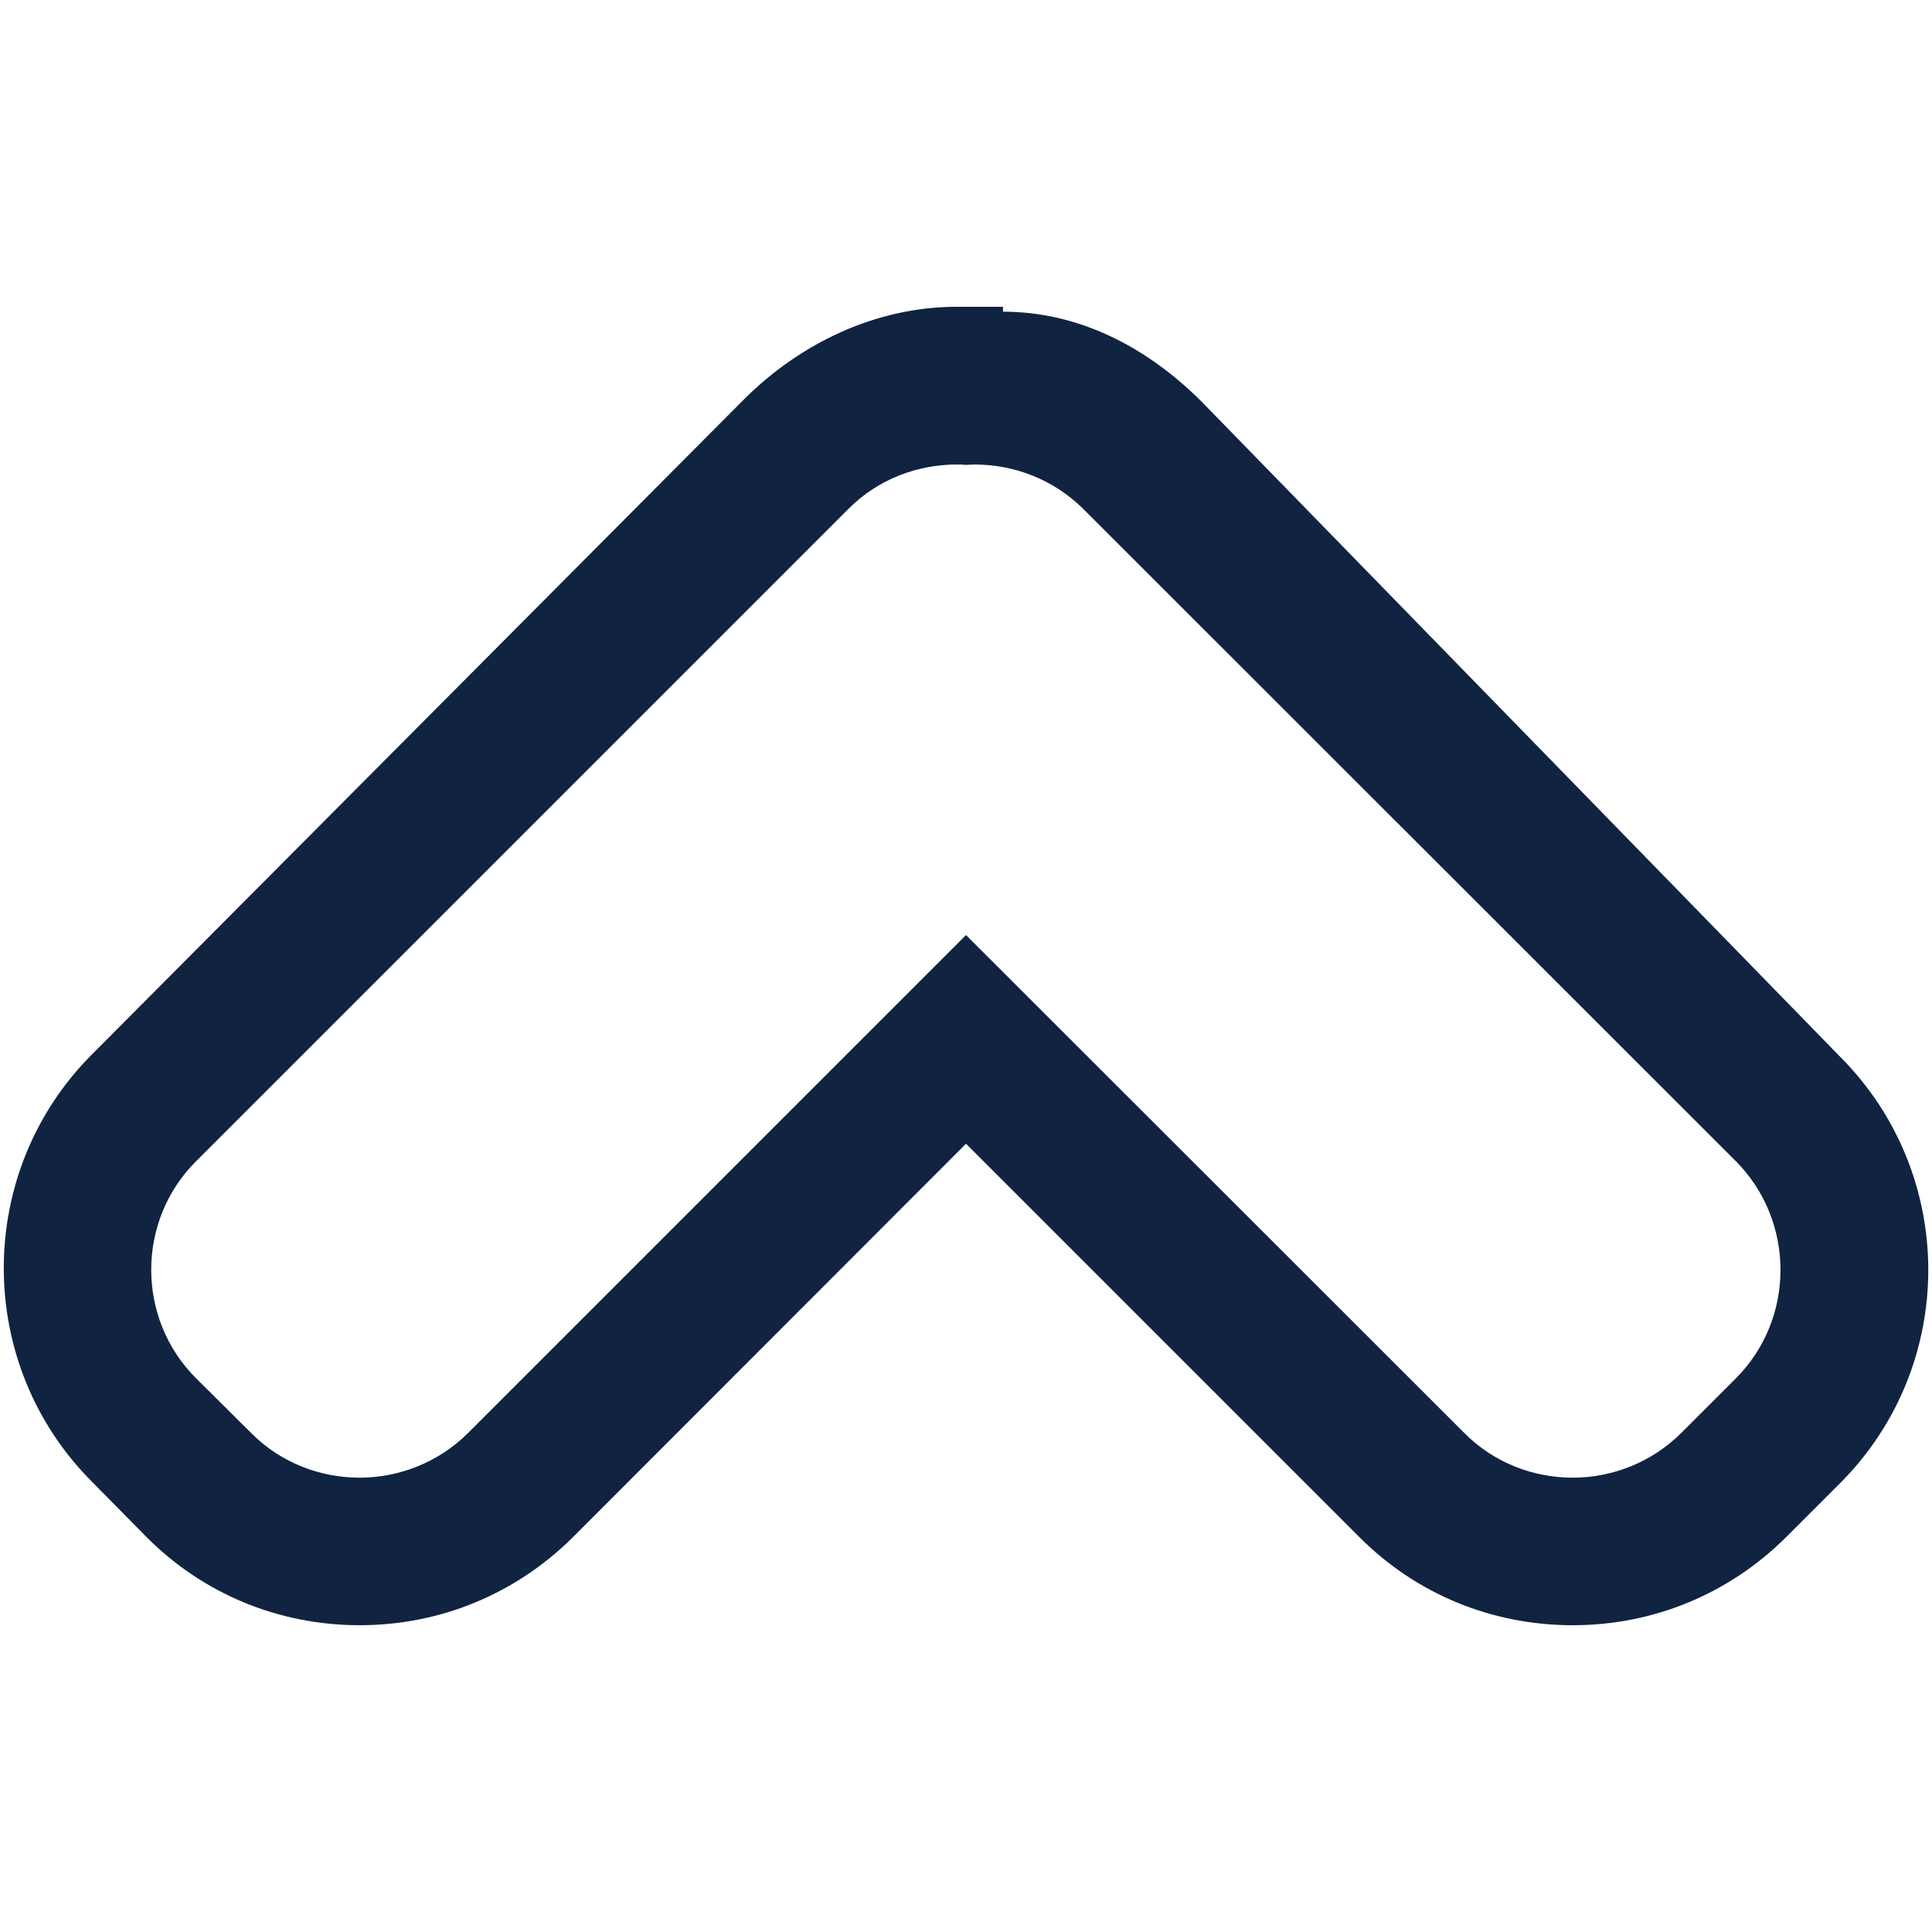 <?xml version="1.0" encoding="utf-8"?>
<!-- Generator: Adobe Illustrator 21.0.0, SVG Export Plug-In . SVG Version: 6.00 Build 0)  -->
<svg version="1.1" id="Layer_1" xmlns="http://www.w3.org/2000/svg" xmlns:xlink="http://www.w3.org/1999/xlink" x="0px" y="0px"
	 viewBox="0 0 512 512" style="enable-background:new 0 0 512 512;" xml:space="preserve">
<g>
	<path style="fill:#102341;" d="M487.6,280L318.5,106.5c-15-15-33.1-23.9-52.7-23.9v-1.3c0,0-9.1,0-9.9,0c-0.8,0-1.5,0-2.3,0
		c-21.4,0-41.5,9.6-56.5,24.6L24.4,279.4c-31.2,31.2-31.2,82.1,0,113.3l14.4,14.6c15,15.1,35.1,23.4,56.5,23.4s41.4-8.3,56.5-23.3
		L256,303.1l104.3,104.3c15.1,15.1,35.1,23.3,56.5,23.3c21.4,0,41.4-8.3,56.5-23.3l14.4-14.4C518.8,361.8,518.8,311.2,487.6,280z
		 M460,365.3l-14.4,14.4c-7.9,7.9-18.4,11.9-28.8,11.9s-20.9-3.9-28.8-11.9L256,247.8L124.1,379.7c-7.9,7.9-18.4,11.9-28.8,11.9
		c-10.4,0-20.9-3.9-28.8-11.9L52,365.3c-15.9-15.8-15.9-41.8,0-57.6l172.9-172.9c7.9-7.9,18.3-11.7,28.7-11.7c0.8,0,1.5,0,2.3,0.1
		c0.8,0,1.5-0.1,2.3-0.1c10.4,0,20.8,3.8,28.8,11.7L460,307.7C475.8,323.6,475.8,349.5,460,365.3z"/>
</g>
</svg>
